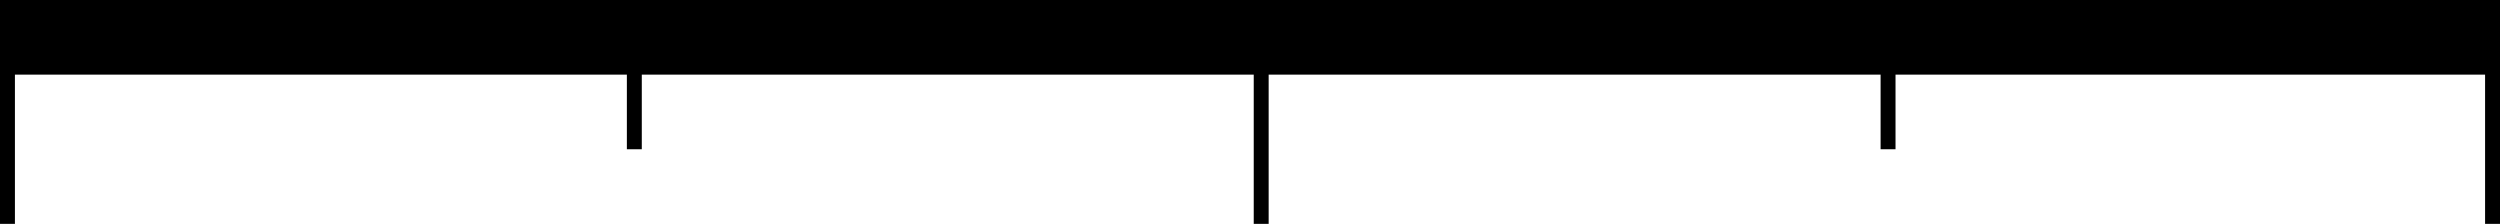<svg width="335" height="30" viewBox="0 0 335 30" fill="none" xmlns="http://www.w3.org/2000/svg">
<rect width="335" height="10" fill="black"/>
<line x1="334" x2="334" y2="30" stroke="black" stroke-width="2"/>
<line x1="169" x2="169" y2="30" stroke="black" stroke-width="2"/>
<line x1="1" x2="1" y2="30" stroke="black" stroke-width="2"/>
<line x1="85" x2="85" y2="20" stroke="black" stroke-width="2"/>
<line x1="253" x2="253" y2="20" stroke="black" stroke-width="2"/>
</svg>
